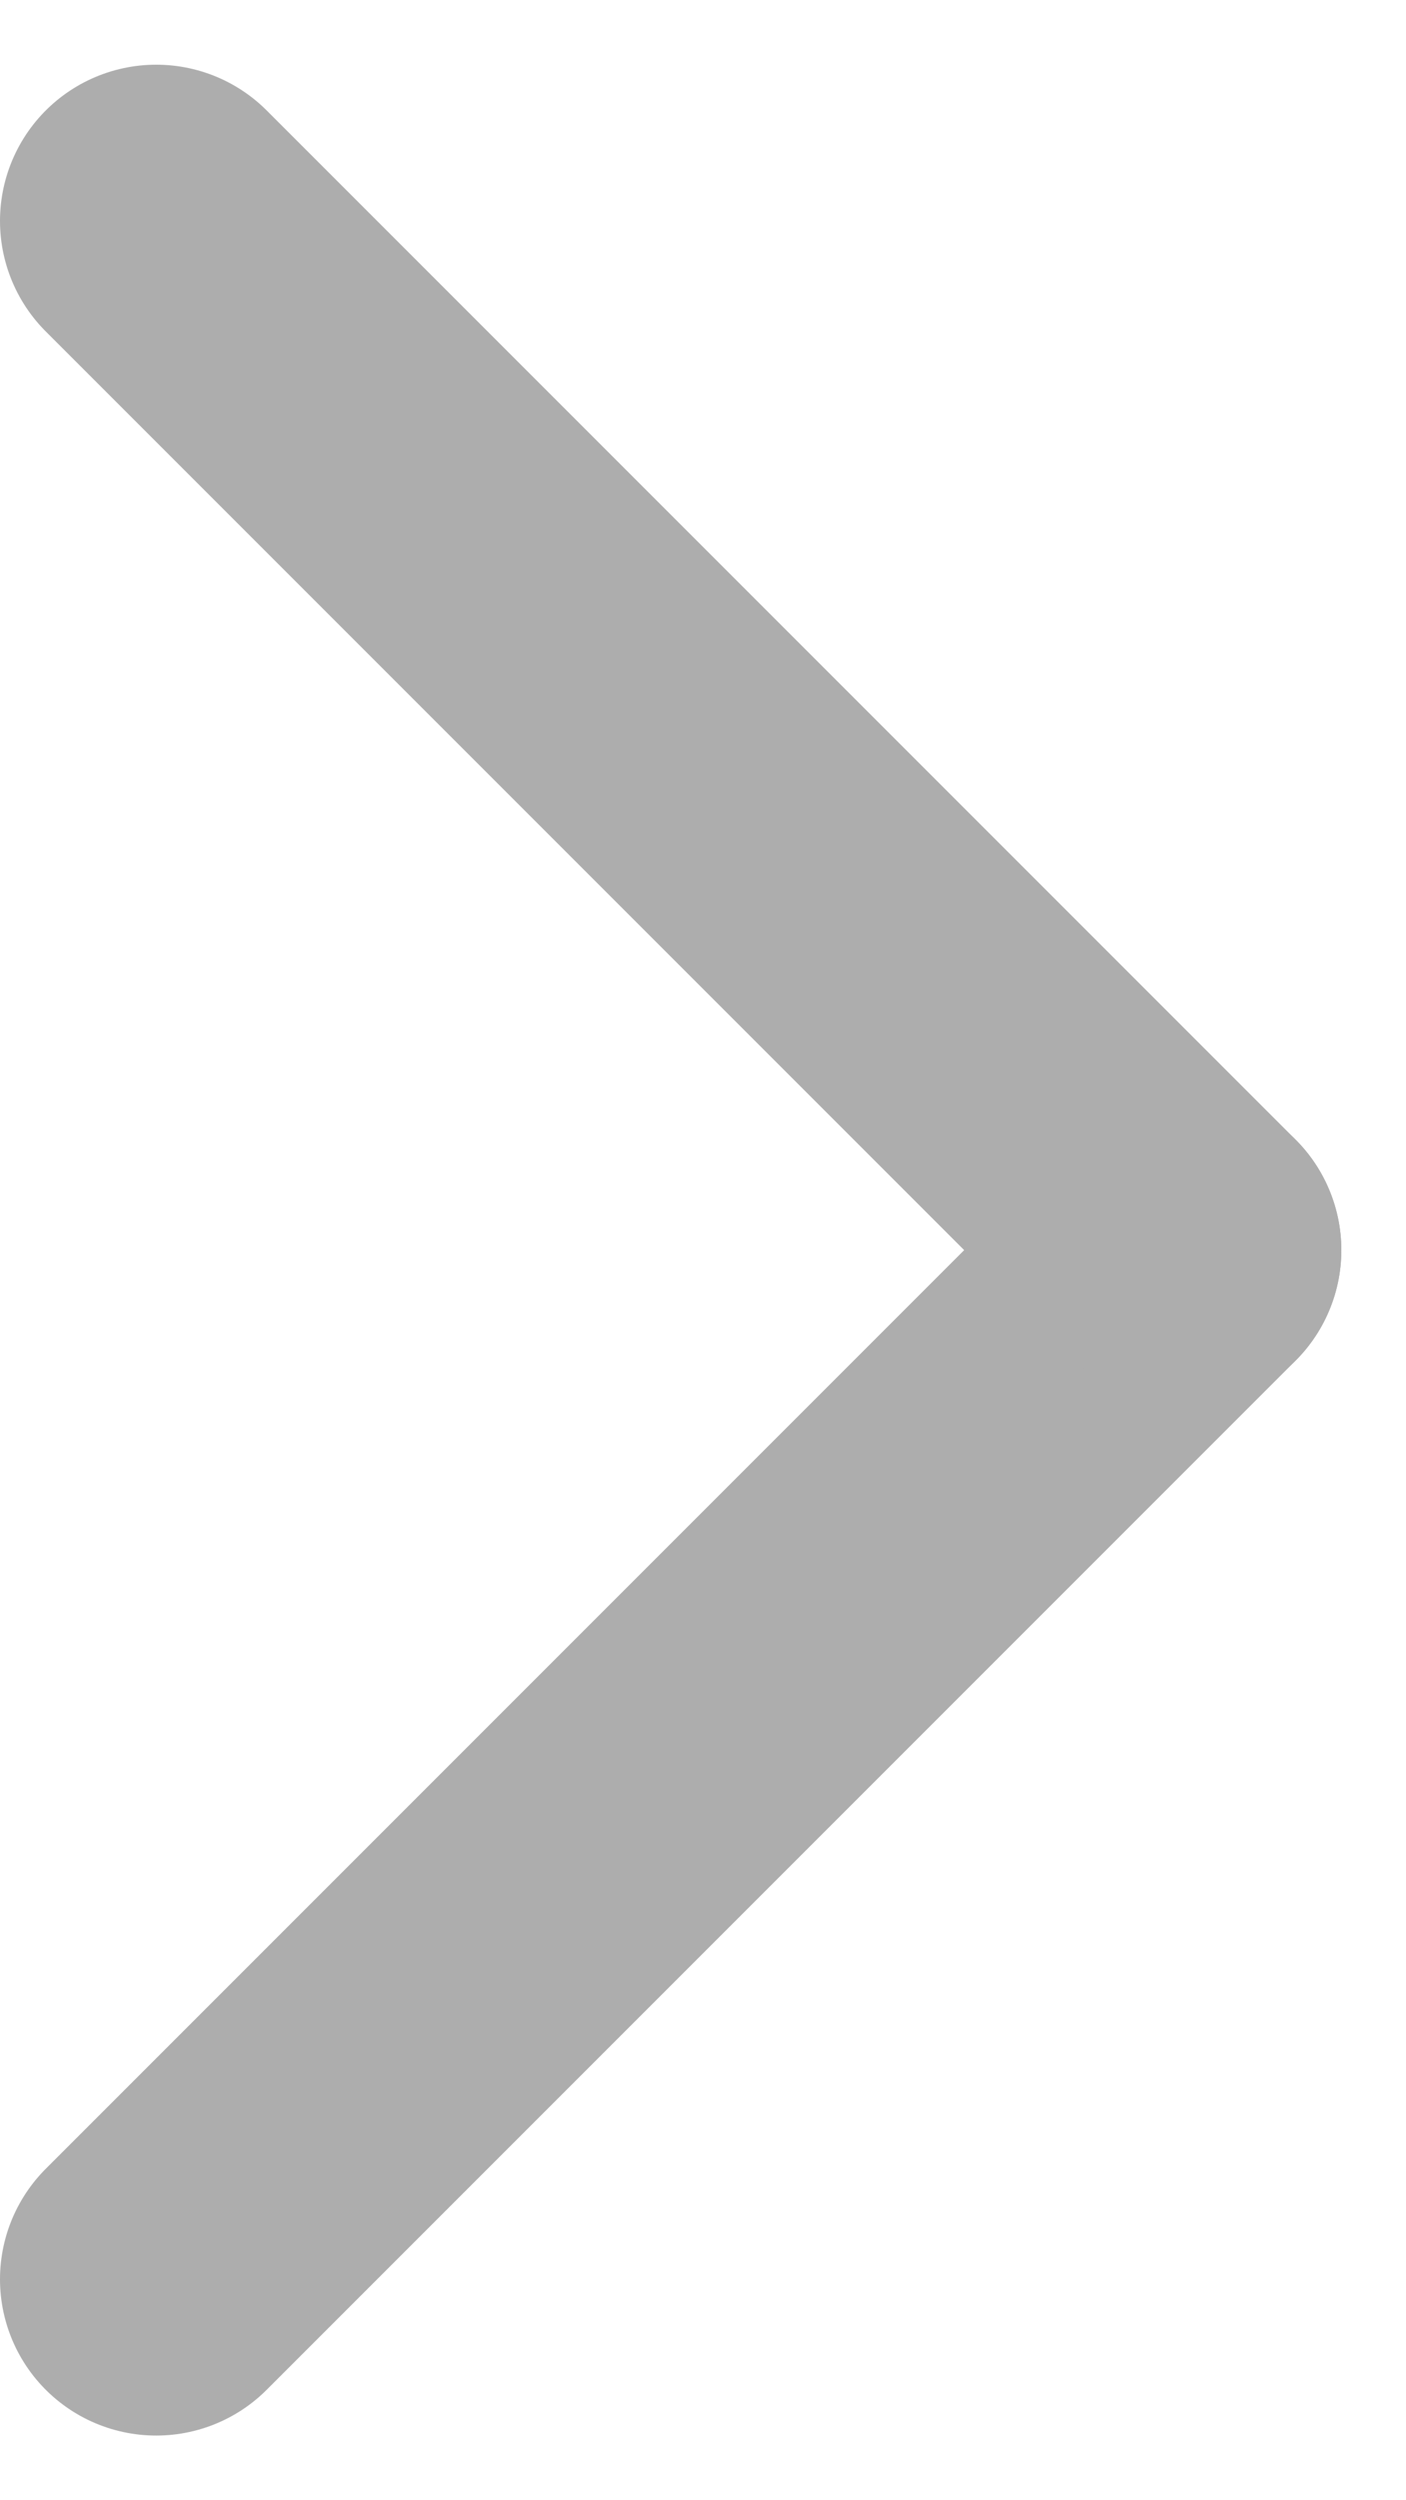 <svg width="9" height="16" viewBox="0 0 9 16" fill="none" xmlns="http://www.w3.org/2000/svg">
<line x1="1" y1="14.586" x2="7.586" y2="8" stroke="#ADADAD" stroke-width="2" stroke-linecap="round"/>
<line x1="7.586" y1="8" x2="1" y2="1.414" stroke="#ADADAD" stroke-width="2" stroke-linecap="round"/>
</svg>
